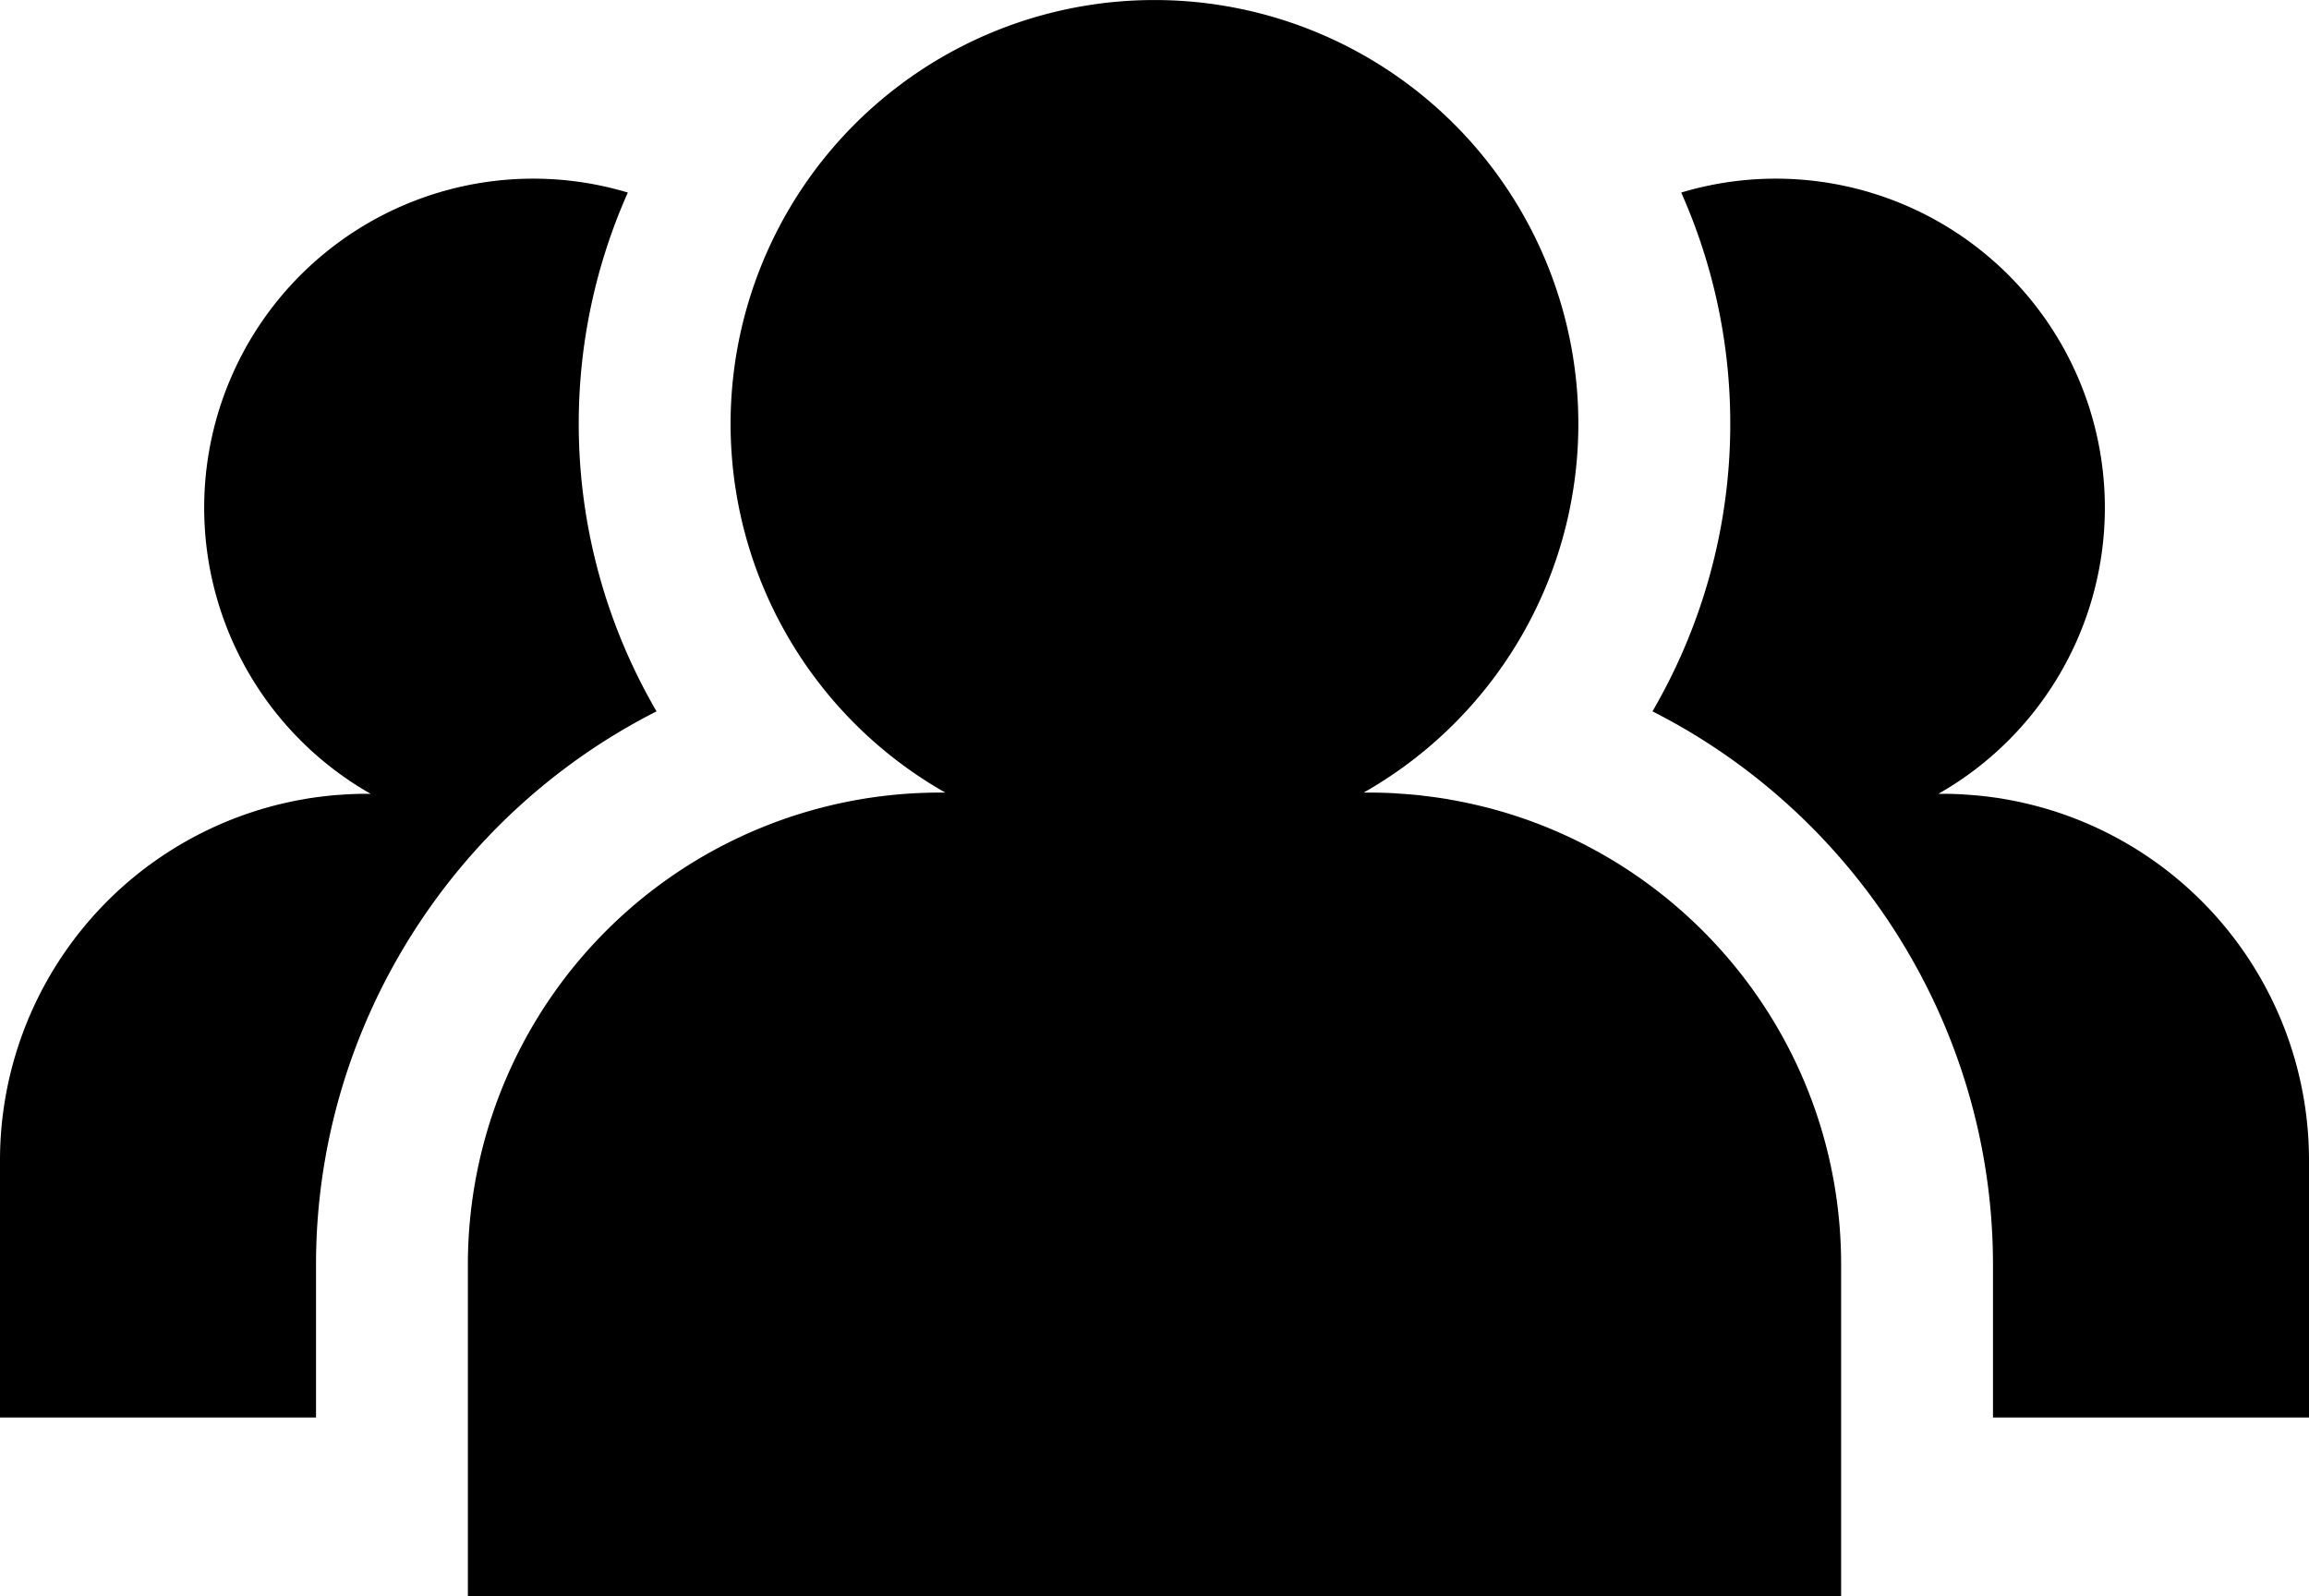 <svg xmlns="http://www.w3.org/2000/svg" id="Layer_2" viewBox="0 0 43.927 30.364"><g id="Layer_4"><path d="m38.849 15.363-.008-.002a6.921 6.921 0 0 0-.34-.086l-.034-.008a6.956 6.956 0 0 0-.32-.063l-.056-.01a6.98 6.98 0 0 0-.308-.043l-.069-.008a7.047 7.047 0 0 0-.312-.026l-.067-.005a7.063 7.063 0 0 0-.378-.011h-.08a6.26 6.26 0 0 0-4.893-11.438 10.81 10.81 0 0 1 .933 4.402c0 1.95-.527 3.832-1.48 5.468 3.902 1.977 6.478 6.035 6.478 10.524v2.91h6.012v-4.896a6.972 6.972 0 0 0-5.078-6.708ZM5.079 15.363l.007-.002c.112-.032.226-.06.34-.086l.035-.008c.105-.024.212-.044.32-.063l.055-.01a6.98 6.98 0 0 1 .308-.043l.07-.008c.103-.012.207-.02.311-.026l.067-.005c.125-.007.251-.011.379-.011h.08a6.26 6.26 0 0 1 4.893-11.438 10.81 10.81 0 0 0-.934 4.402c0 1.95.527 3.832 1.48 5.468-3.902 1.977-6.478 6.035-6.478 10.524v2.91H0v-4.896a6.972 6.972 0 0 1 5.079-6.708Z" class="cls-1"/><path d="m28.483 15.415-.01-.003a8.895 8.895 0 0 0-.438-.11l-.044-.01a8.93 8.93 0 0 0-.412-.081c-.024-.005-.048-.01-.071-.013a8.975 8.975 0 0 0-.397-.055l-.09-.012a9.02 9.02 0 0 0-.401-.033l-.086-.007a9.11 9.11 0 0 0-.488-.013h-.103a8.064 8.064 0 1 0-7.96 0h-.102a8.98 8.98 0 0 0-8.98 8.98v6.306h26.125v-6.307c0-4.114-2.768-7.58-6.543-8.642Z" class="cls-1"/></g></svg>